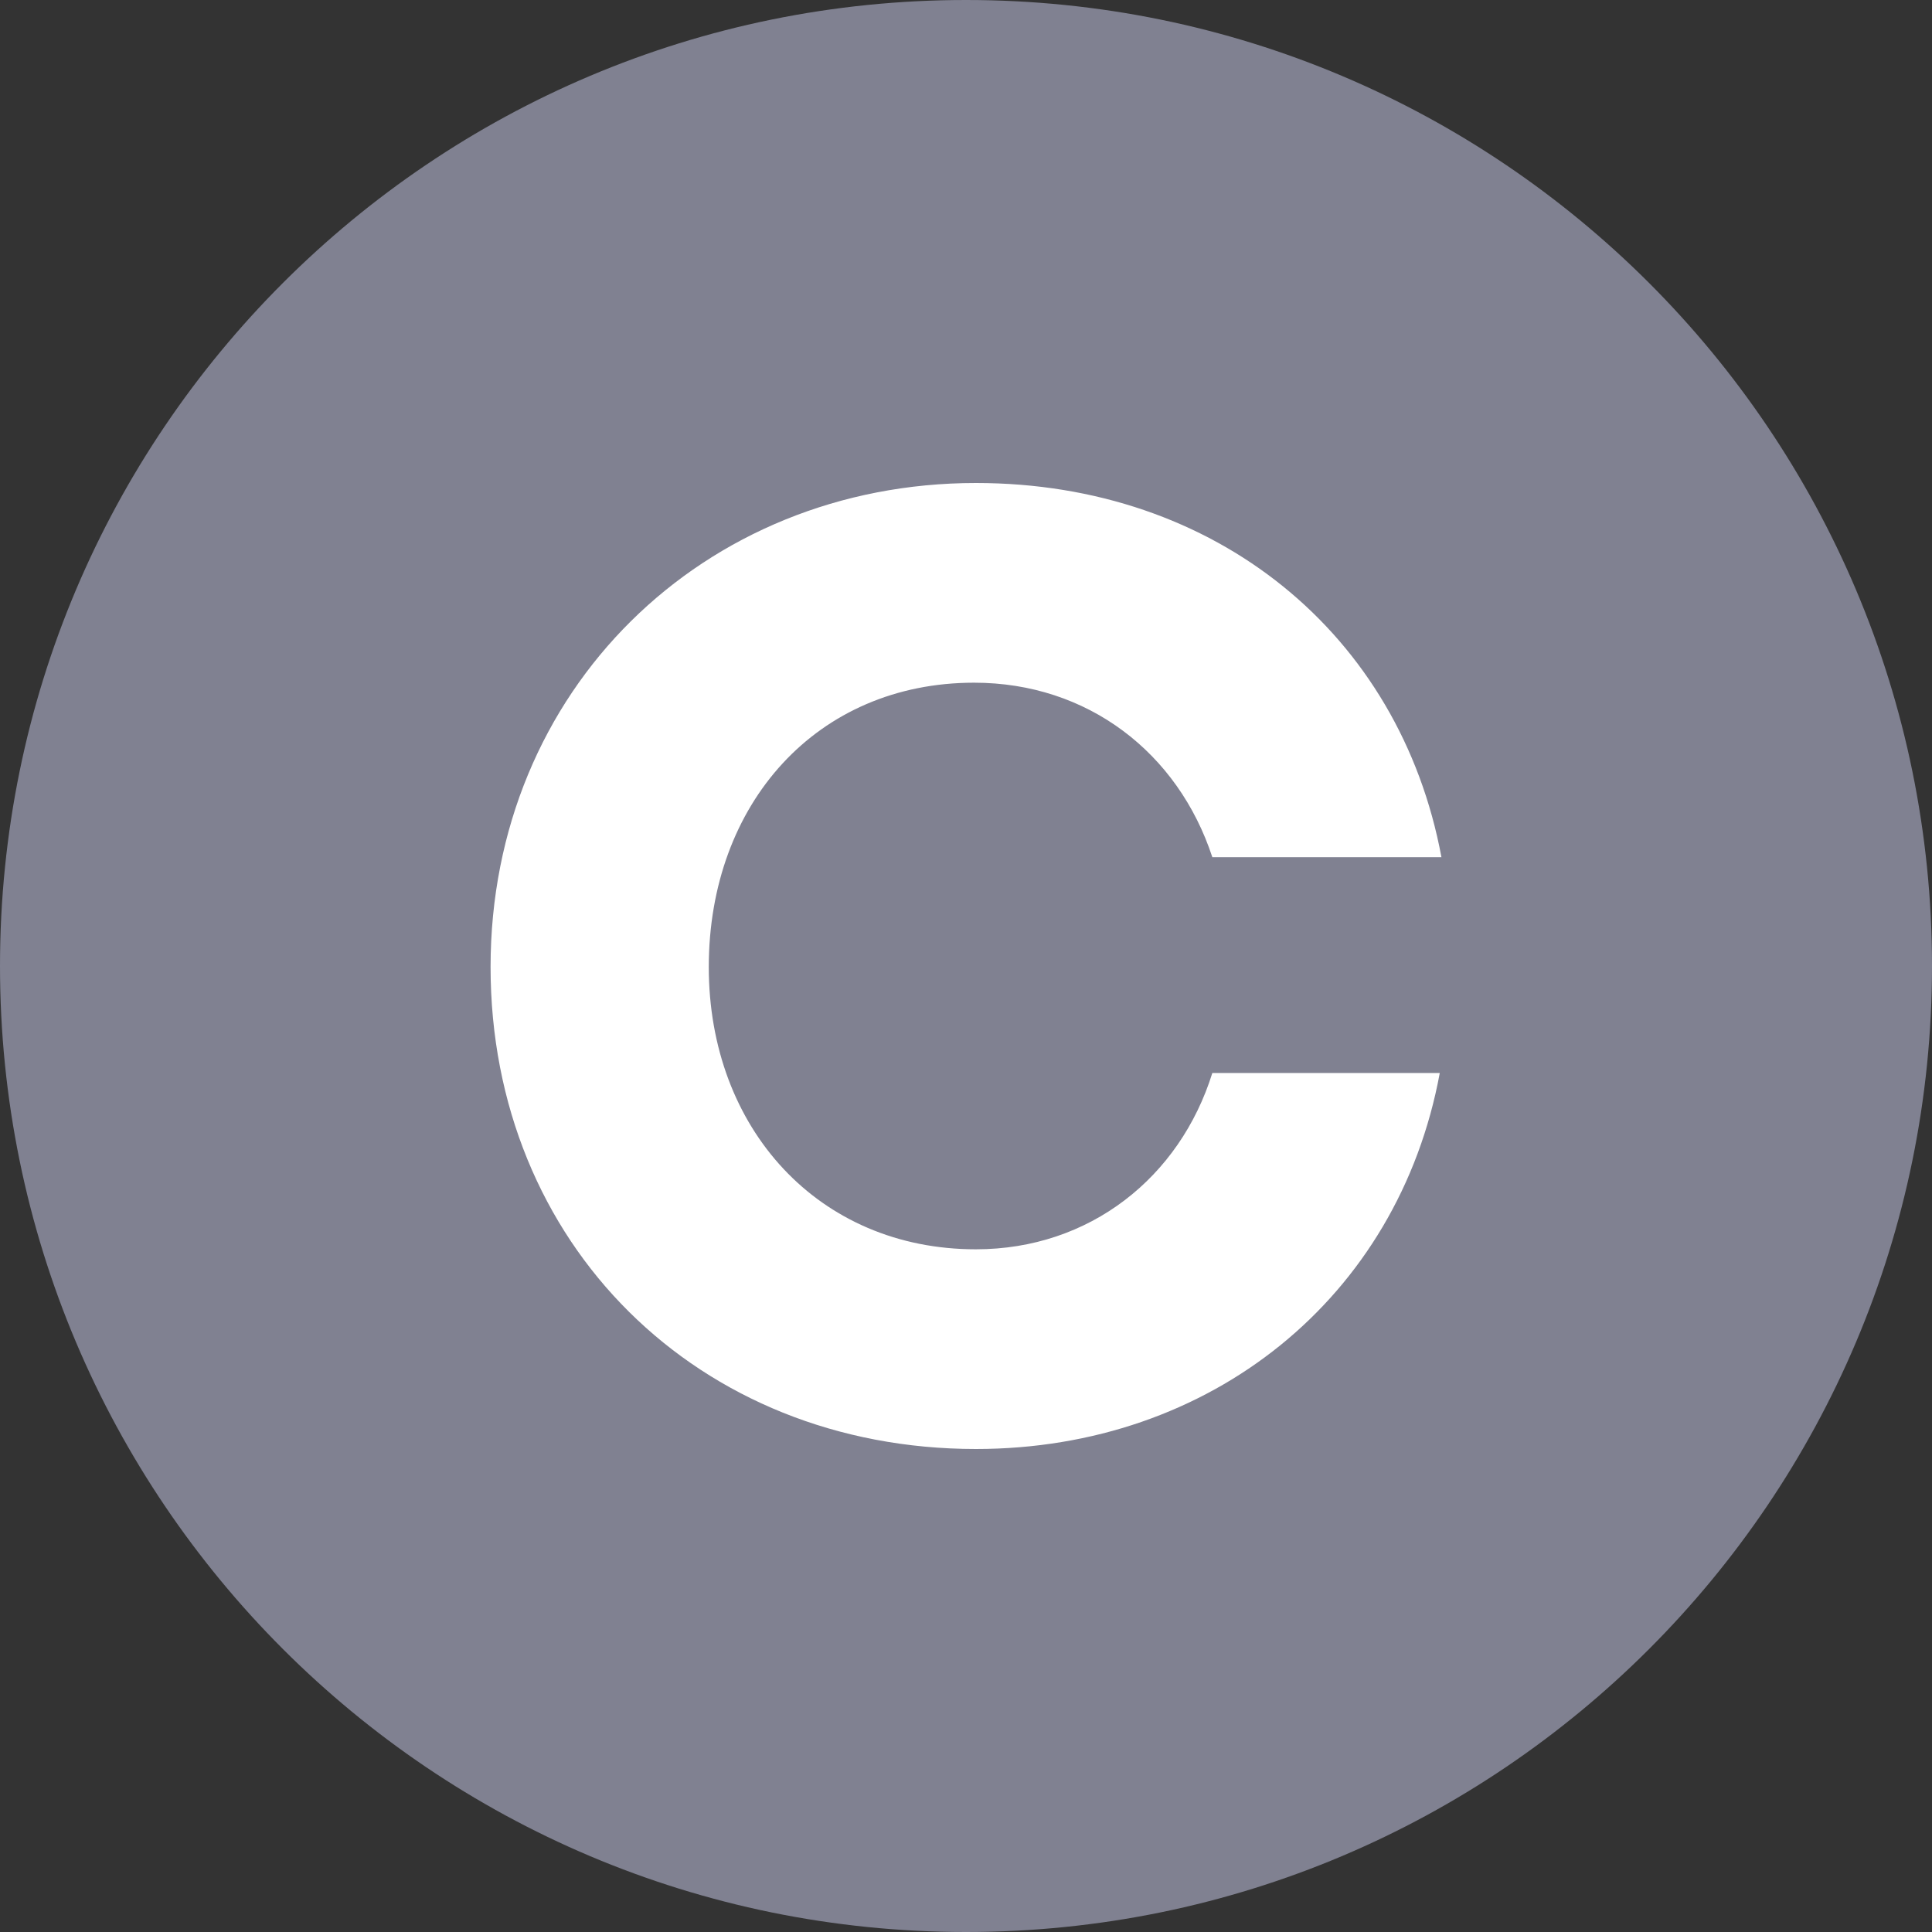 <svg width="36" height="36" viewBox="0 0 36 36" fill="none" xmlns="http://www.w3.org/2000/svg">
<rect x="0" y="0" width="36" height="36" fill="#333333" stroke="none"/>
<g clip-path="url(#clip0_16236_22548)">
<path d="M18 36C27.941 36 36 27.941 36 18C36 8.059 27.941 0 18 0C8.059 0 0 8.059 0 18C0 27.941 8.059 36 18 36Z" fill="#808191"/>
<path d="M18.151 12.721C20.27 12.721 21.952 14.028 22.59 15.972H26.859C26.086 11.816 22.657 9 18.185 9C13.107 9 9.141 12.855 9.141 18.017C9.141 23.18 13.008 27 18.185 27C22.557 27 26.054 24.184 26.828 19.994H22.59C21.984 21.938 20.305 23.279 18.184 23.279C15.258 23.279 13.207 21.033 13.207 18.017C13.209 14.967 15.226 12.721 18.151 12.721Z" fill="white"/>
</g>
<defs>
<clipPath id="clip0_16236_22548">
<rect width="36" height="36" fill="white"/>
</clipPath>
</defs>
</svg>
